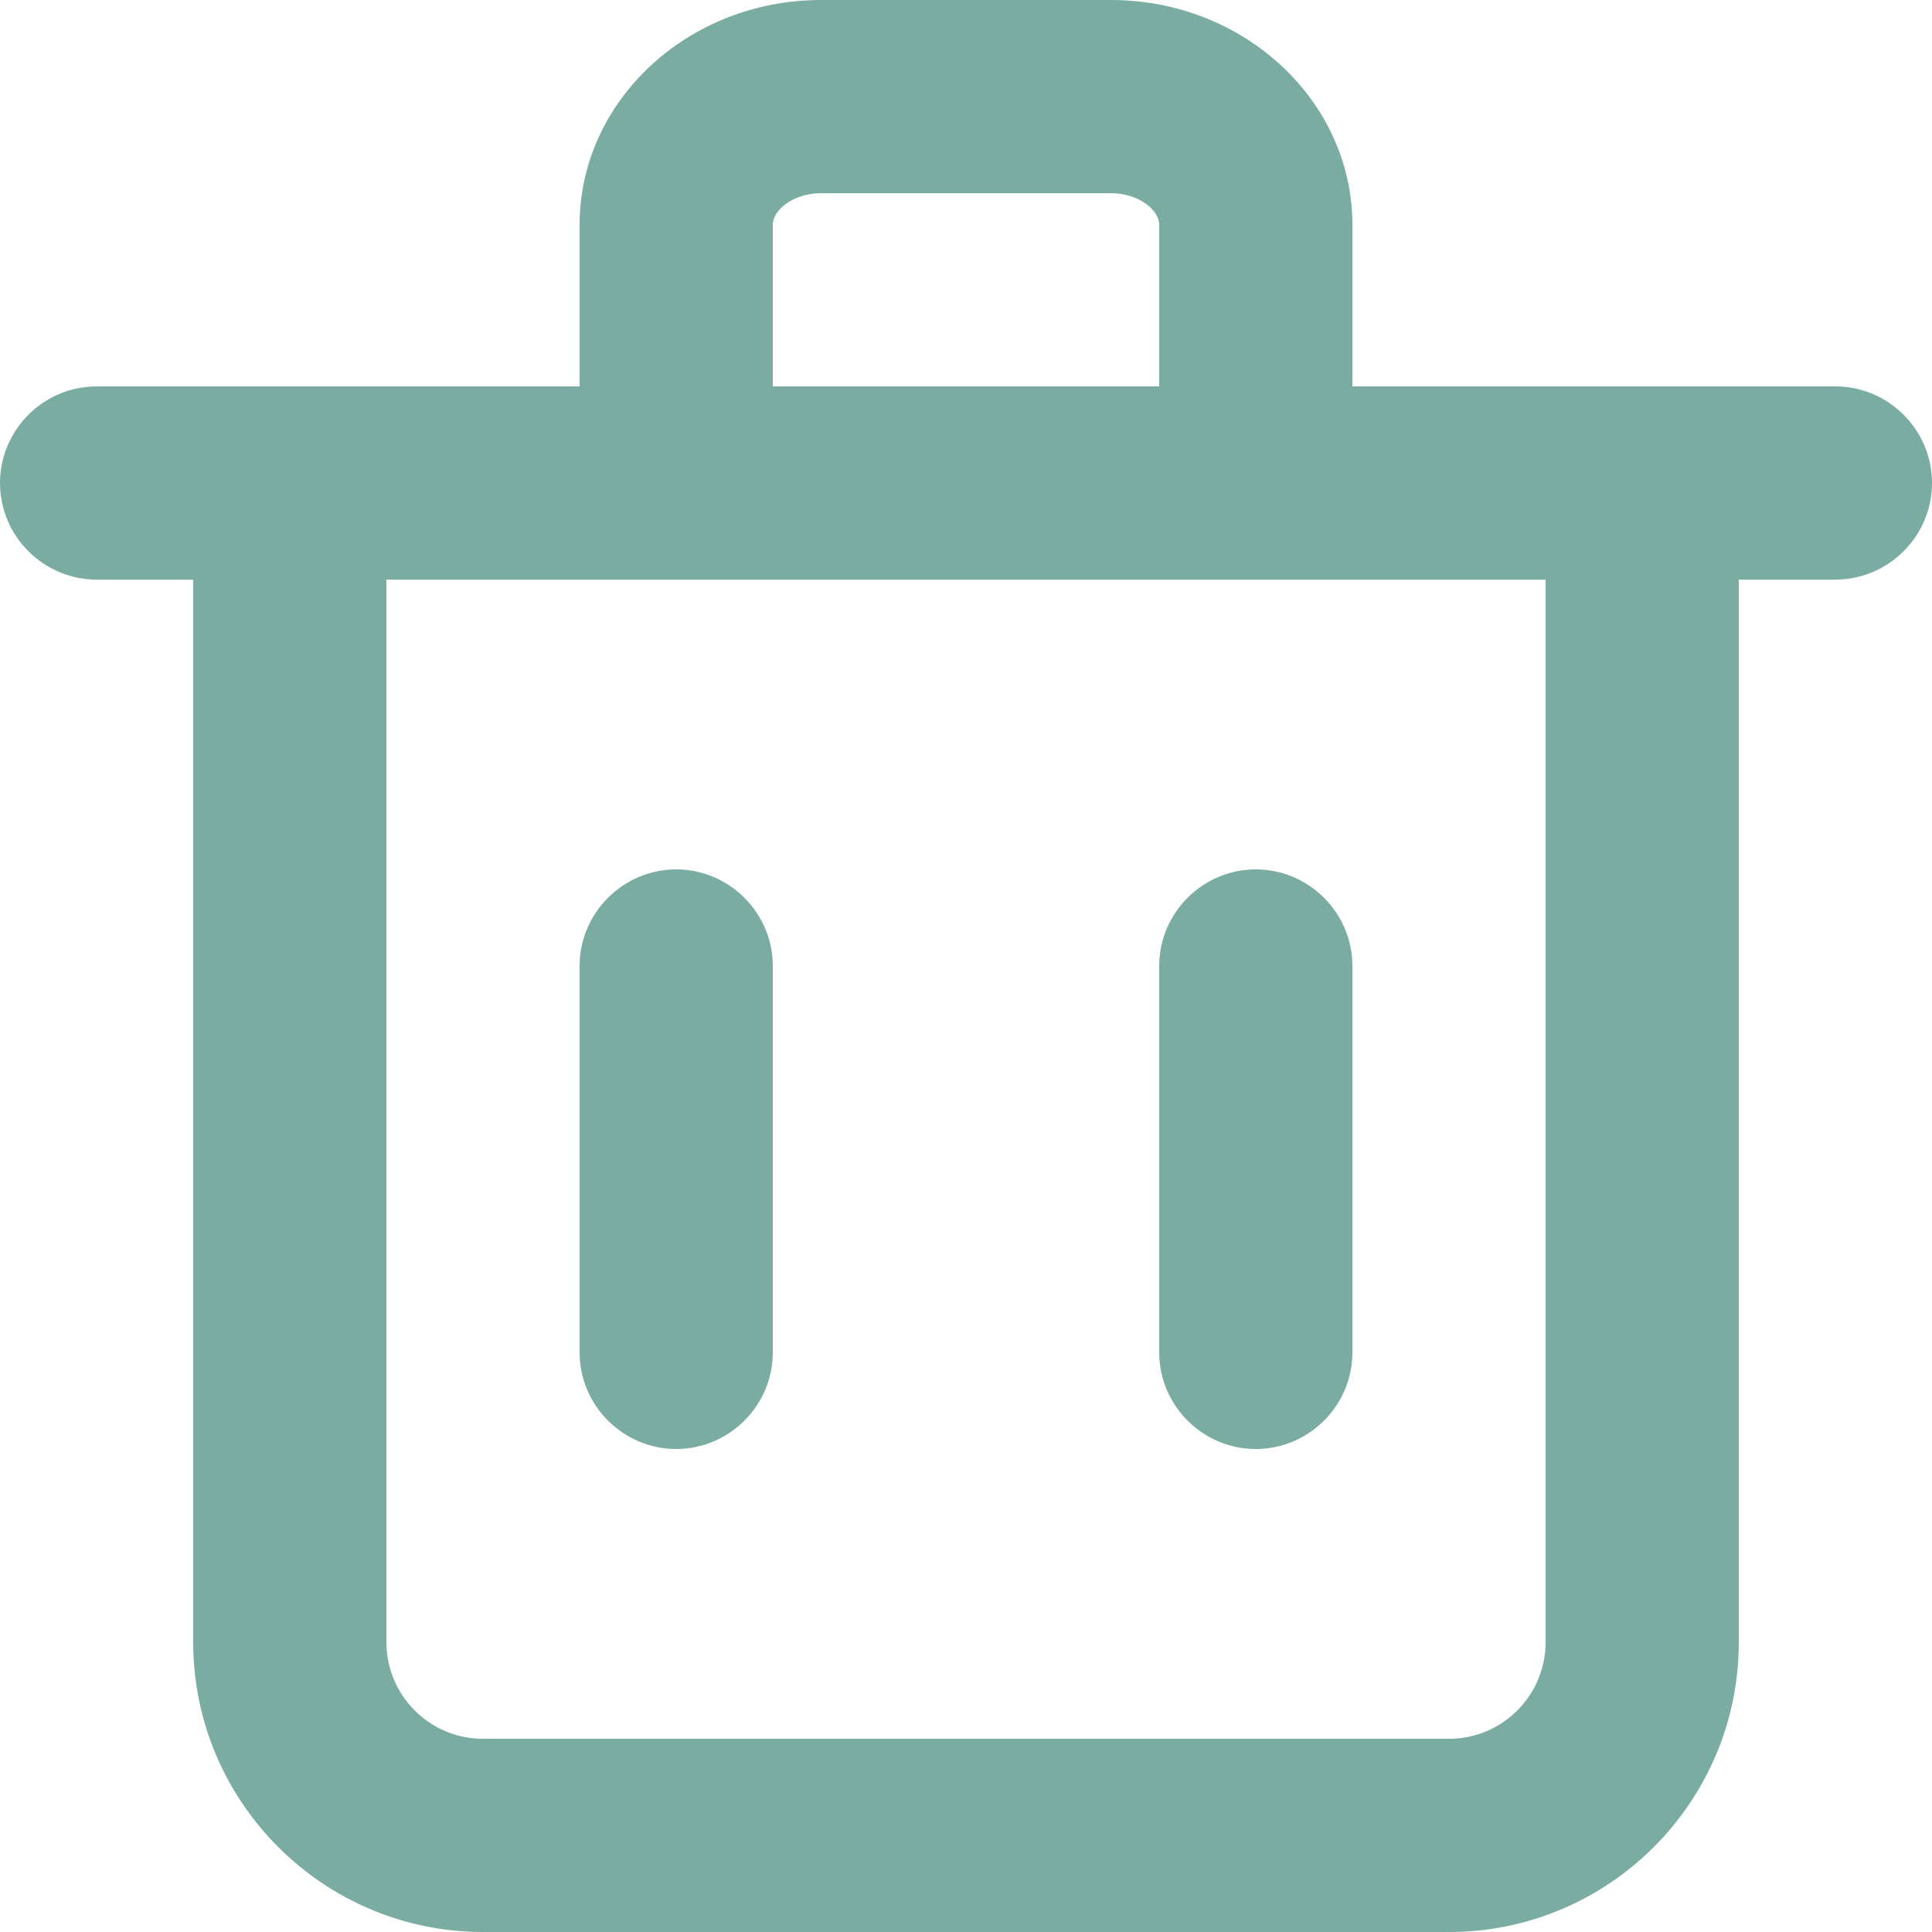 <?xml version="1.0" encoding="UTF-8"?>
<svg width="20px" height="20px" viewBox="0 0 20 20" version="1.1" xmlns="http://www.w3.org/2000/svg" xmlns:xlink="http://www.w3.org/1999/xlink">
    <!-- Generator: Sketch 59.1 (86144) - https://sketch.com -->
    <title>trash-2</title>
    <desc>Created with Sketch.</desc>
    <defs>
        <path d="M9,11 C9.55,11 10,11.45 10,12 L10,12 L10,16 C10,16.55 9.55,17 9,17 C8.45,17 8,16.55 8,16 L8,16 L8,12 C8,11.45 8.45,11 9,11 Z M15,11 C15.55,11 16,11.45 16,12 L16,12 L16,16 C16,16.55 15.55,17 15,17 C14.45,17 14,16.55 14,16 L14,16 L14,12 C14,11.45 14.45,11 15,11 Z M18,19 C18,19.551 17.552,20 17,20 L7,20 C6.448,20 6,19.551 6,19 L6,8 L18,8 L18,19 Z M10,4.328 C10,4.173 10.214,4 10.5,4 L13.5,4 C13.786,4 14,4.173 14,4.328 L14,6 L10,6 L10,4.328 Z M21,6 L20,6 L16,6 L16,4.328 C16,3.044 14.879,2 13.5,2 L10.5,2 C9.121,2 8,3.044 8,4.328 L8,6 L4,6 L3,6 C2.45,6 2,6.45 2,7 C2,7.55 2.45,8 3,8 L4,8 L4,19 C4,20.654 5.346,22 7,22 L17,22 C18.654,22 20,20.654 20,19 L20,8 L21,8 C21.55,8 22,7.55 22,7 C22,6.45 21.55,6 21,6 L21,6 Z" id="path-1"></path>
    </defs>
    <g id="Page-1" stroke="none" stroke-width="1" fill="none" fill-rule="evenodd">
        <g id="Artboard" transform="translate(-2354, -1253)">
            <g id="trash-2" transform="translate(2352, 1251)">
                <mask id="mask-2" fill="white">
                    <use xlink:href="#path-1"></use>
                </mask>
                <use id="🎨-Icon-Сolor" fill="#7AACA2" fill-rule="evenodd" xlink:href="#path-1"></use>
            </g>
        </g>
    </g>
</svg>